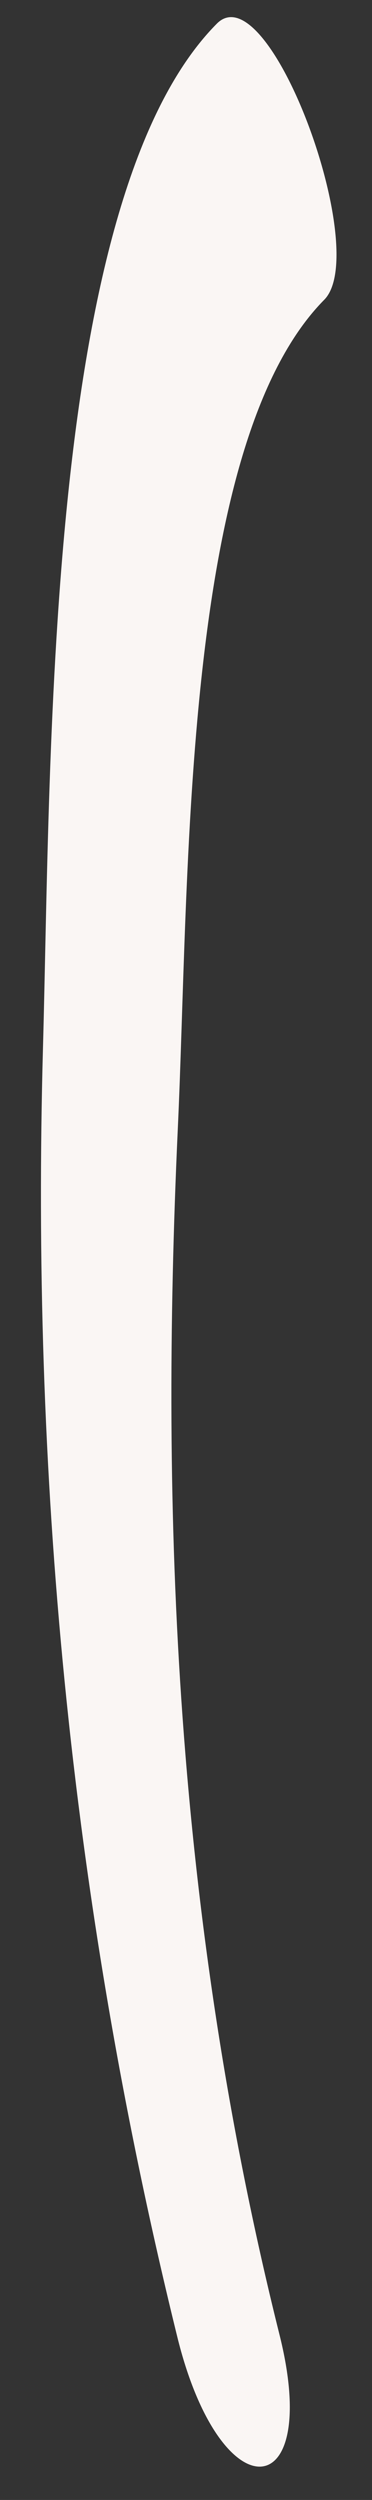 <?xml version="1.0" encoding="UTF-8" standalone="no"?><svg width='7' height='47' viewBox='0 0 7 47' fill='none' xmlns='http://www.w3.org/2000/svg'>
<rect x="0" y="0" width="7" height="47" fill="#333333" stroke="none"/>
<path d='M3.349 43.986C1.265 35.545 0.596 27.556 0.808 19.726C0.965 13.999 0.864 3.69 4.079 0.446C5.061 -0.549 7.004 4.746 6.097 5.64C3.415 8.366 3.57 16.441 3.344 21.259C3.015 28.464 3.283 35.965 5.255 43.876C6.066 47.087 4.182 47.285 3.349 43.986Z' fill='#FAF6F4'/>
</svg>
